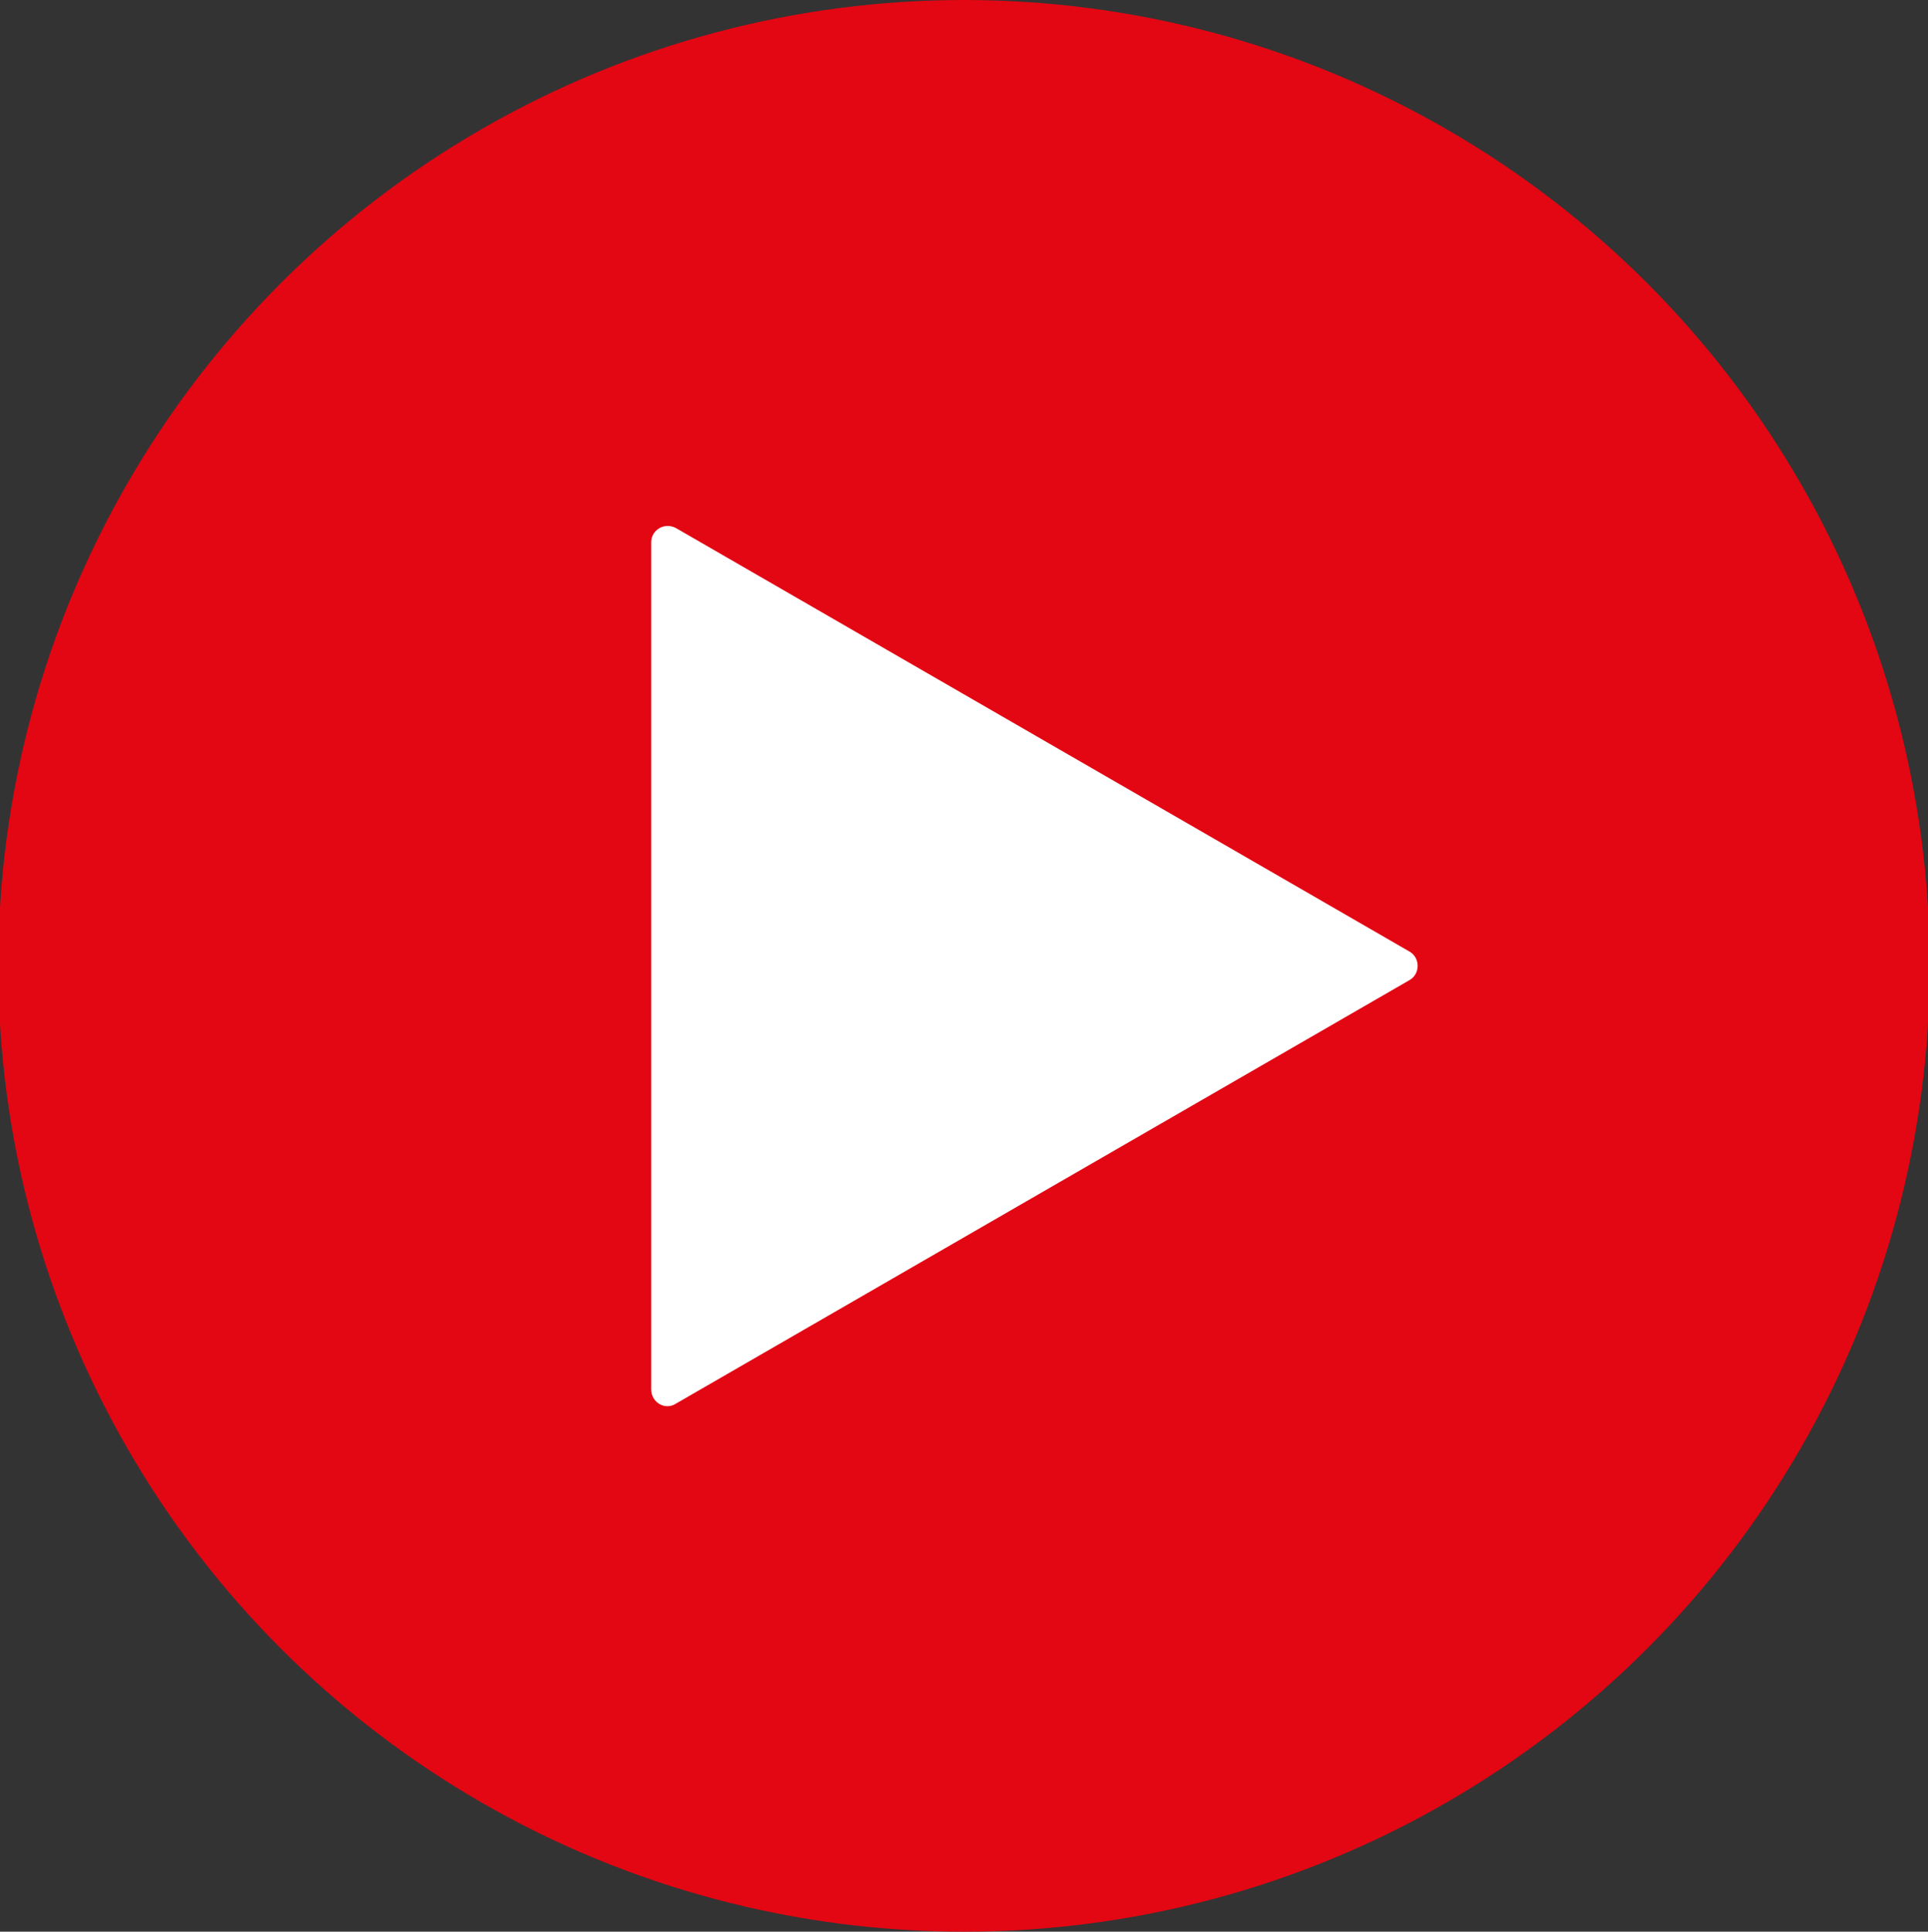 <?xml version="1.0" encoding="utf-8"?>
<!-- Generator: Adobe Illustrator 26.1.0, SVG Export Plug-In . SVG Version: 6.00 Build 0)  -->
<svg version="1.1" xmlns="http://www.w3.org/2000/svg" xmlns:xlink="http://www.w3.org/1999/xlink" x="0px" y="0px"
	 viewBox="0 0 217.6 218" style="enable-background:new 0 0 217.6 218;" xml:space="preserve">
<rect x="0" y="0" width="217.6" height="218" fill="#333333" stroke="none"/>
<style type="text/css">
	.st0{fill:#E30613;}
	.st1{fill:#FFFFFF;}
	.st2{display:none;}
	.st3{display:inline;fill:#FFFFFF;}
</style>
<g id="Laag_1">
	<circle class="st0" cx="108.8" cy="109" r="109"/>
	<path class="st1" d="M159.1,107.4L76.3,59.6c-1.3-0.7-2.8,0.2-2.8,1.6v95.6c0,1.5,1.6,2.4,2.8,1.6l82.8-47.8
		C160.3,109.9,160.3,108.1,159.1,107.4z"/>
</g>
<g id="Laag_2" class="st2">
	<path class="st3" d="M119.5,108.7c0,0-28.4-28.4-30.2-30.2c-1.4-1.4-1.4-1.4-7.3,4.5c-5.4,5.4-5.4,5.4-4.1,6.8
		c7,7,13.3,13.3,19.4,19.4c-9,9-16.3,16.3-19.3,19.3c-1.4,1.4-1.4,1.4,4.5,7.3c5.4,5.4,5.4,5.4,6.8,4.1l30.3-30.2
		C119.8,109.5,119.8,109,119.5,108.7z"/>
</g>
</svg>

